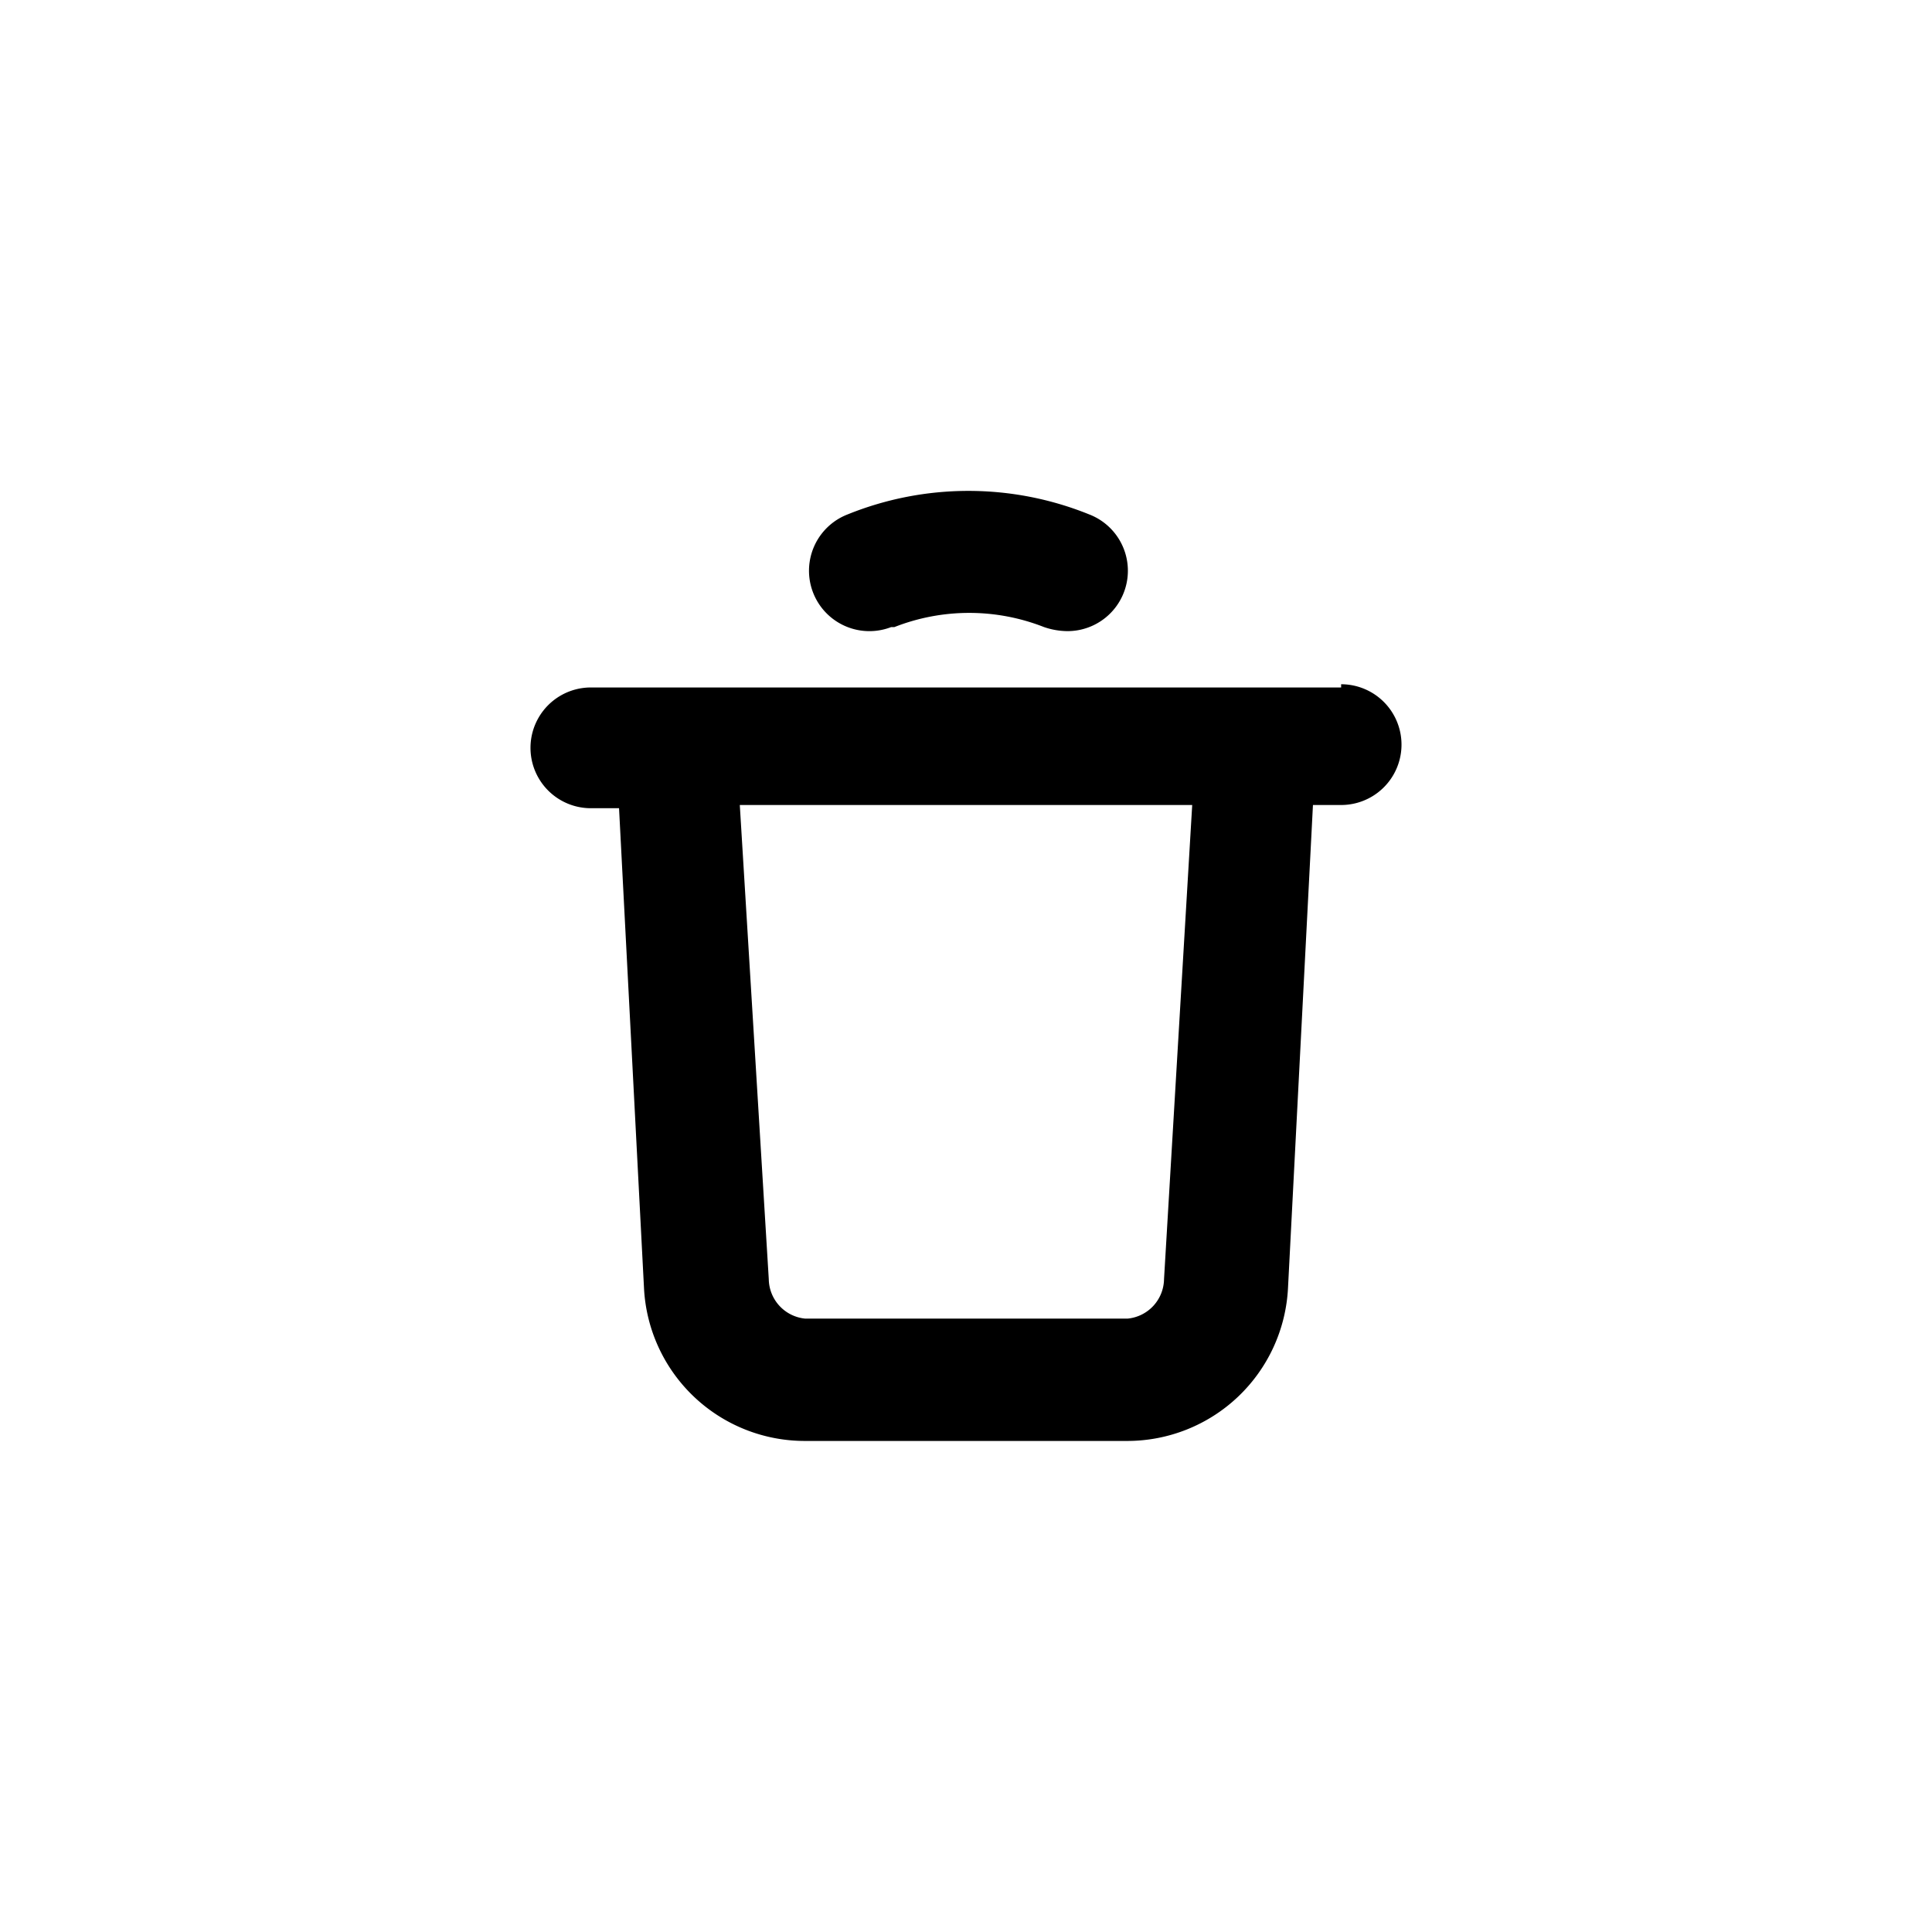 <svg id="icons" xmlns="http://www.w3.org/2000/svg" viewBox="0 0 24 24"><defs><style>.cls-1{fill:none;}</style></defs><title>01-12-trash-s</title><rect id="canvas" class="cls-1" width="24" height="24"/><path d="M16.66,8.54H7.34a.75.75,0,0,0,0,1.5h.35L8,16a2,2,0,0,0,2,1.9h4A2,2,0,0,0,16,16L16.31,10h.35a.75.75,0,0,0,0-1.5Zm-2.2,7.35a.5.5,0,0,1-.45.49H10a.5.5,0,0,1-.45-.49L9.19,10h5.62Z"/><path d="M11.11,7.79a2.54,2.54,0,0,1,1.86,0,.92.92,0,0,0,.28.05.75.75,0,0,0,.28-1.45,4,4,0,0,0-3,0,.75.75,0,0,0,.54,1.4Z"/></svg>